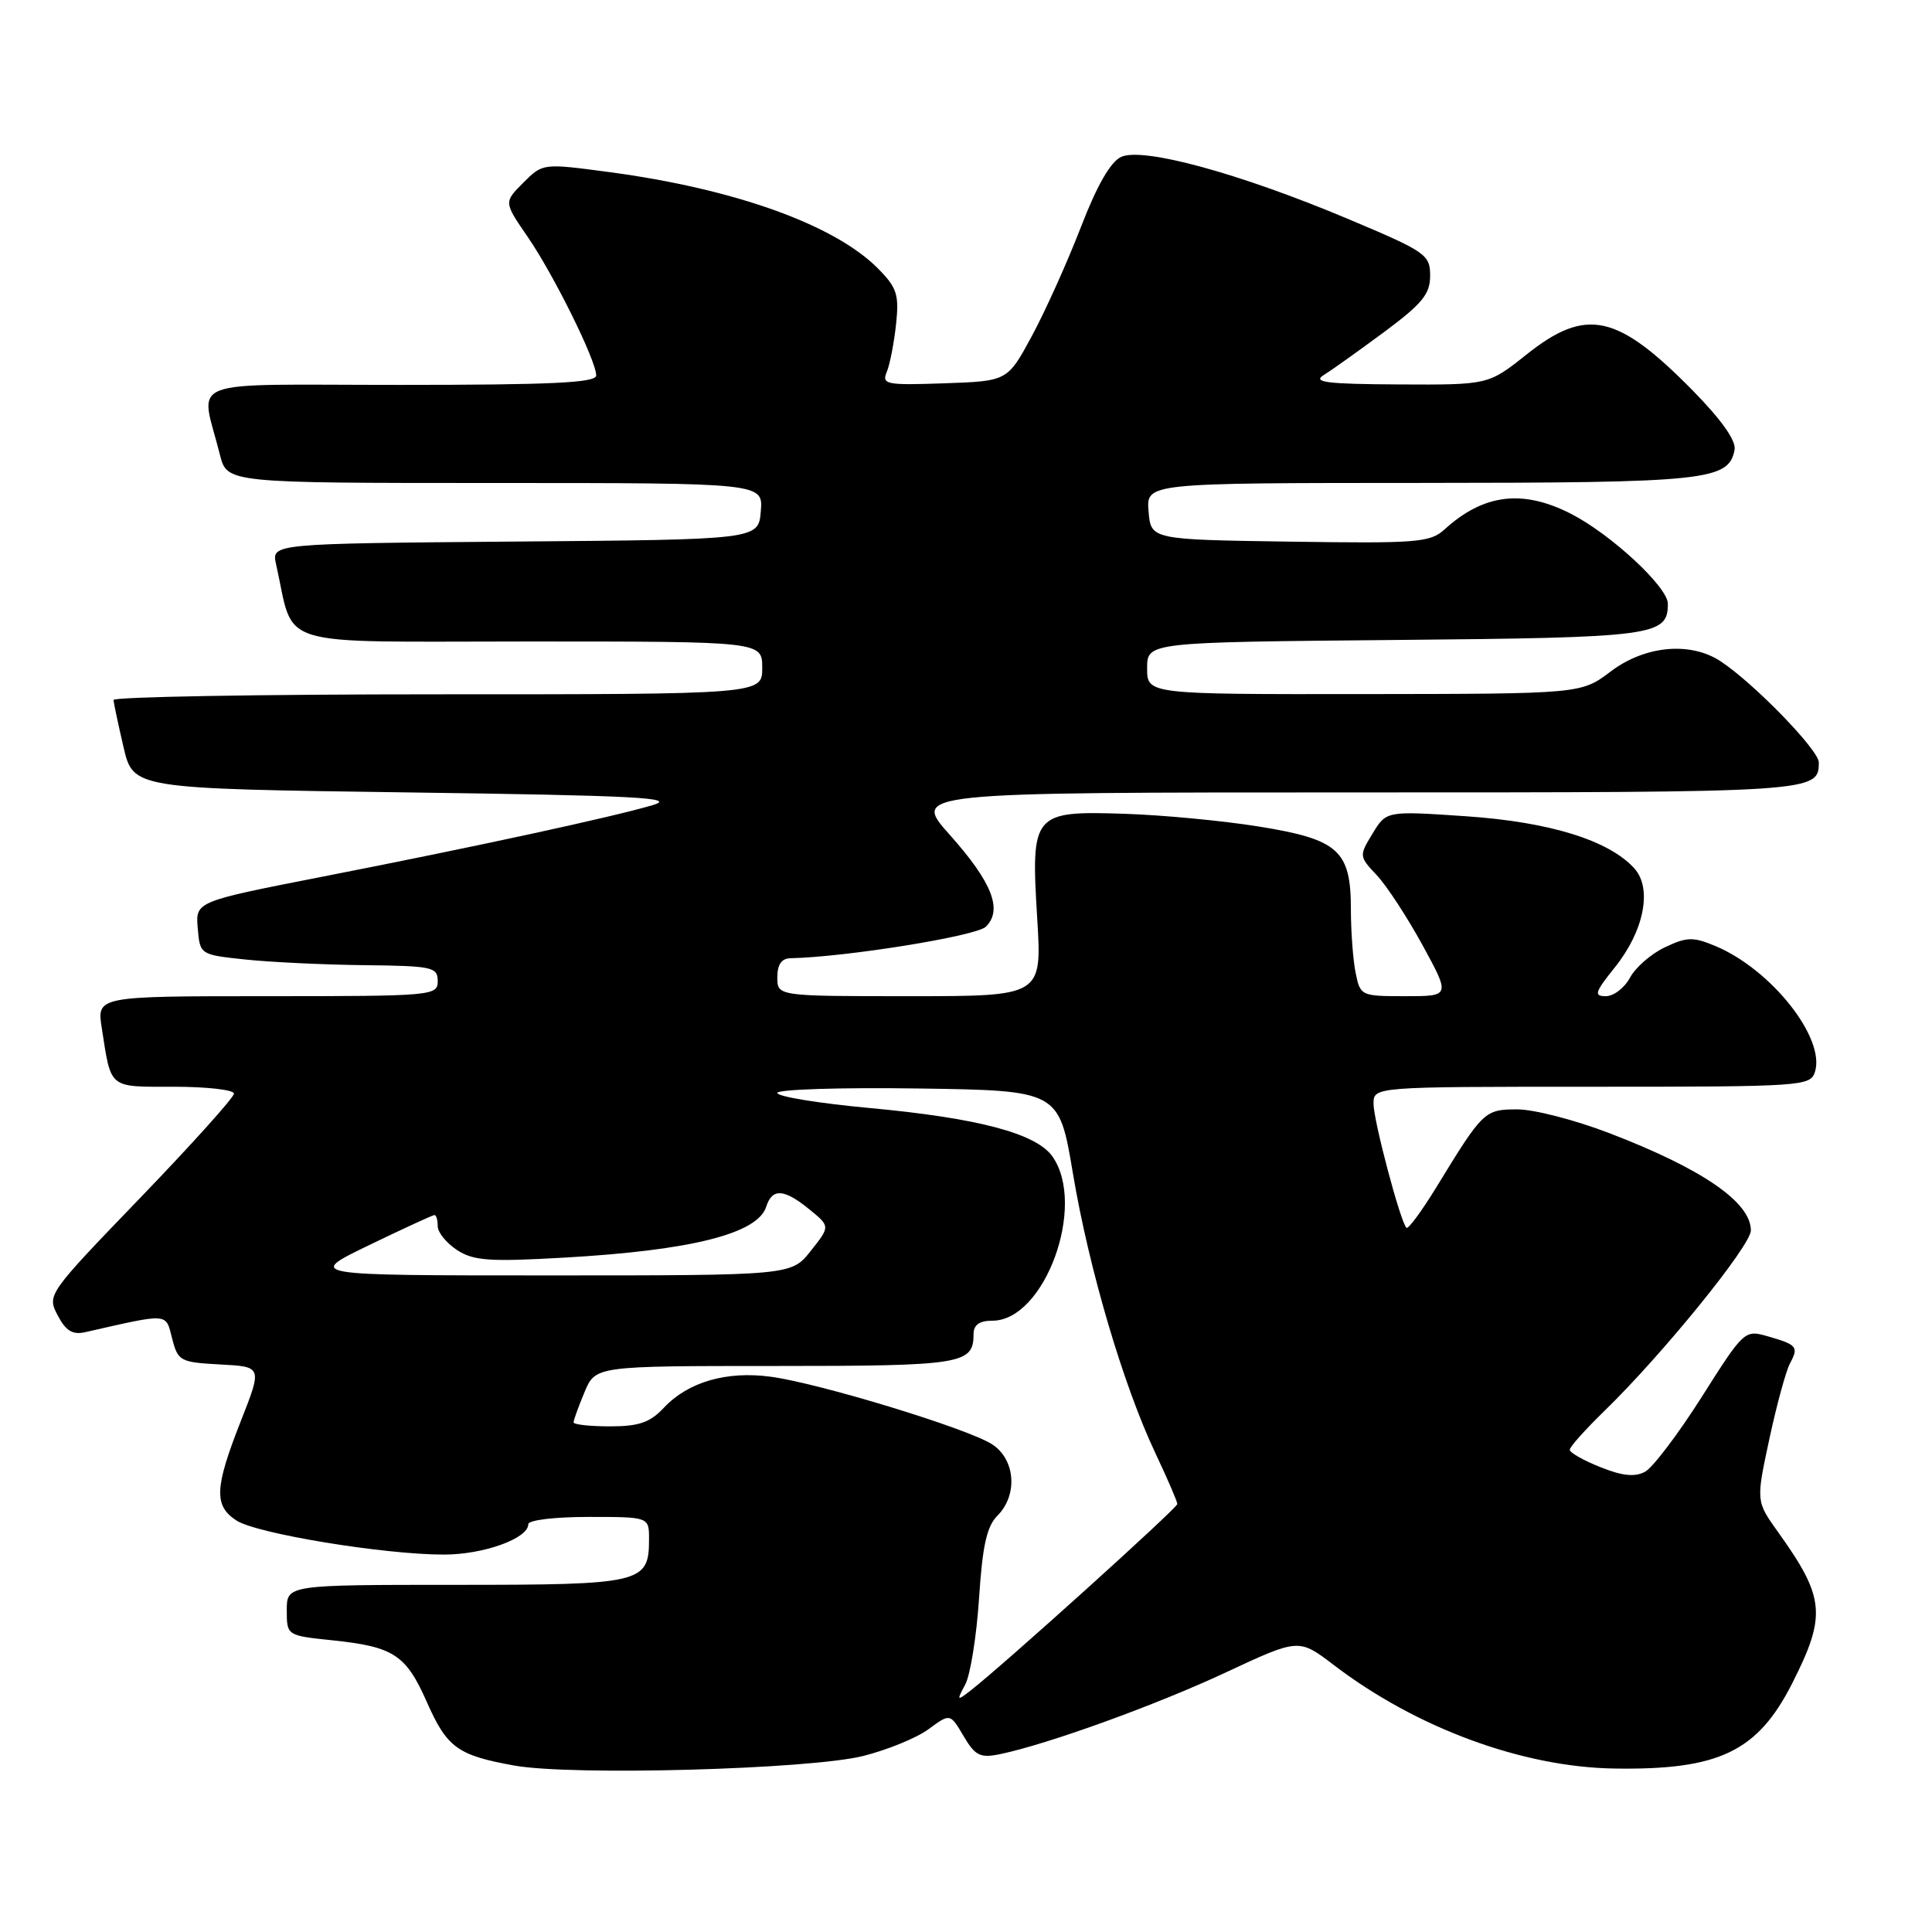 <?xml version="1.0" encoding="UTF-8" standalone="no"?>
<!DOCTYPE svg PUBLIC "-//W3C//DTD SVG 1.1//EN" "http://www.w3.org/Graphics/SVG/1.1/DTD/svg11.dtd" >
<svg xmlns="http://www.w3.org/2000/svg" xmlns:xlink="http://www.w3.org/1999/xlink" version="1.1" viewBox="0 0 256 256">
 <g >
 <path fill="currentColor"
d=" M 114.36 232.68 C 117.59 231.87 121.50 230.27 123.06 229.11 C 125.90 227.02 125.90 227.02 127.68 230.04 C 129.22 232.65 129.88 232.97 132.48 232.44 C 138.78 231.14 153.19 225.93 162.46 221.59 C 172.10 217.09 172.10 217.09 176.73 220.62 C 187.65 228.96 201.72 234.15 213.89 234.34 C 227.76 234.56 232.88 232.11 237.47 223.06 C 242.04 214.05 241.82 211.69 235.59 202.99 C 232.68 198.92 232.68 198.92 234.44 190.71 C 235.41 186.20 236.64 181.67 237.18 180.66 C 238.36 178.46 238.14 178.19 234.21 177.06 C 231.18 176.19 231.07 176.29 225.49 185.10 C 222.38 190.00 219.00 194.47 217.97 195.02 C 216.62 195.74 214.95 195.57 212.05 194.40 C 209.82 193.51 208.00 192.48 208.00 192.10 C 208.00 191.72 210.07 189.41 212.59 186.96 C 220.28 179.49 232.00 165.05 232.00 163.04 C 232.00 159.30 225.57 154.88 213.28 150.16 C 208.76 148.42 203.27 147.00 201.08 147.00 C 196.71 147.00 196.52 147.18 190.33 157.31 C 188.37 160.50 186.59 162.92 186.36 162.69 C 185.55 161.88 182.00 148.49 182.00 146.25 C 182.00 144.00 182.00 144.00 210.93 144.00 C 238.86 144.00 239.89 143.93 240.49 142.03 C 241.91 137.56 234.69 128.44 227.29 125.35 C 224.35 124.12 223.51 124.14 220.61 125.52 C 218.78 126.38 216.70 128.20 215.98 129.55 C 215.25 130.90 213.82 132.00 212.78 132.00 C 211.16 132.00 211.32 131.49 213.99 128.16 C 217.85 123.35 218.96 117.72 216.56 115.07 C 213.20 111.35 205.37 108.92 194.29 108.16 C 183.70 107.44 183.70 107.44 181.88 110.44 C 180.07 113.41 180.08 113.47 182.43 115.97 C 183.74 117.36 186.47 121.54 188.50 125.25 C 192.18 132.00 192.18 132.00 186.22 132.00 C 180.33 132.00 180.24 131.96 179.62 128.87 C 179.28 127.16 179.00 123.38 179.00 120.49 C 179.00 112.69 177.37 111.22 166.81 109.52 C 162.03 108.75 154.00 107.99 148.97 107.83 C 136.83 107.44 136.58 107.75 137.44 121.75 C 138.06 132.00 138.06 132.00 120.53 132.00 C 103.00 132.00 103.00 132.00 103.00 129.50 C 103.00 127.80 103.56 126.99 104.75 126.97 C 112.09 126.82 129.40 124.03 130.64 122.79 C 132.89 120.54 131.46 116.91 125.84 110.61 C 120.84 105.00 120.84 105.00 179.72 105.00 C 240.63 105.00 241.00 104.98 241.00 101.02 C 241.00 99.39 232.47 90.60 228.03 87.65 C 224.02 84.98 217.98 85.53 213.43 88.97 C 209.50 91.94 209.50 91.94 180.75 91.97 C 152.00 92.00 152.00 92.00 152.00 88.55 C 152.00 85.10 152.00 85.10 184.85 84.80 C 219.30 84.49 221.00 84.26 221.00 80.00 C 221.00 77.78 213.45 70.78 208.14 68.07 C 201.74 64.81 196.58 65.45 191.41 70.15 C 189.49 71.89 187.81 72.02 170.91 71.77 C 152.50 71.50 152.50 71.50 152.19 67.75 C 151.88 64.00 151.88 64.00 188.19 63.99 C 226.19 63.97 229.06 63.67 229.84 59.60 C 230.07 58.41 228.13 55.66 224.35 51.80 C 214.28 41.56 210.19 40.67 202.24 47.00 C 197.21 51.00 197.21 51.00 185.36 50.94 C 175.77 50.89 173.86 50.65 175.41 49.69 C 176.46 49.04 180.06 46.47 183.41 43.99 C 188.46 40.24 189.50 38.97 189.50 36.53 C 189.50 33.73 188.96 33.36 178.50 28.96 C 164.25 22.97 151.45 19.47 148.56 20.79 C 147.15 21.44 145.36 24.55 143.21 30.13 C 141.43 34.73 138.52 41.20 136.74 44.50 C 133.50 50.50 133.50 50.50 125.13 50.79 C 117.41 51.06 116.81 50.94 117.50 49.29 C 117.91 48.31 118.46 45.47 118.73 42.99 C 119.15 39.04 118.86 38.13 116.35 35.59 C 110.61 29.78 97.34 25.02 80.71 22.80 C 71.92 21.63 71.92 21.63 69.34 24.21 C 66.76 26.79 66.76 26.79 69.91 31.37 C 73.37 36.40 79.00 47.78 79.00 49.75 C 79.00 50.72 73.13 51.00 52.98 51.00 C 23.73 51.00 26.55 49.90 29.14 60.25 C 30.08 64.00 30.08 64.00 65.60 64.00 C 101.12 64.00 101.12 64.00 100.81 67.75 C 100.50 71.50 100.50 71.50 68.23 71.76 C 35.97 72.03 35.97 72.03 36.58 74.76 C 39.13 86.06 35.67 85.00 70.04 85.00 C 101.00 85.00 101.00 85.00 101.00 88.50 C 101.00 92.00 101.00 92.00 58.00 92.00 C 34.35 92.00 15.02 92.34 15.04 92.75 C 15.07 93.16 15.66 95.97 16.37 99.00 C 17.65 104.50 17.65 104.50 54.08 105.00 C 84.26 105.41 89.81 105.70 86.50 106.68 C 81.09 108.28 63.05 112.19 42.70 116.17 C 25.91 119.46 25.91 119.46 26.20 122.98 C 26.50 126.50 26.50 126.50 32.50 127.14 C 35.80 127.49 42.89 127.83 48.25 127.89 C 57.30 127.99 58.00 128.14 58.00 130.00 C 58.00 131.94 57.33 132.00 35.41 132.00 C 12.82 132.00 12.82 132.00 13.49 136.25 C 14.75 144.36 14.31 144.00 23.07 144.00 C 27.43 144.00 31.00 144.41 31.00 144.91 C 31.00 145.42 25.42 151.62 18.61 158.69 C 6.28 171.49 6.22 171.57 7.64 174.29 C 8.72 176.35 9.62 176.90 11.29 176.52 C 22.50 173.98 21.93 173.93 22.81 177.36 C 23.58 180.36 23.87 180.51 29.19 180.80 C 34.75 181.09 34.75 181.09 31.91 188.30 C 28.43 197.13 28.32 199.51 31.32 201.47 C 33.96 203.21 50.86 205.99 58.80 205.99 C 64.04 206.00 70.00 203.86 70.00 201.97 C 70.00 201.42 73.47 201.00 78.00 201.00 C 86.00 201.00 86.00 201.00 86.00 203.93 C 86.00 209.79 85.12 210.00 60.43 210.00 C 38.00 210.00 38.00 210.00 38.00 213.36 C 38.00 216.72 38.00 216.72 44.05 217.35 C 52.17 218.20 53.78 219.25 56.56 225.53 C 59.23 231.58 60.64 232.60 68.18 233.95 C 75.87 235.32 107.25 234.45 114.36 232.68 Z  M 127.91 223.19 C 128.58 221.91 129.40 216.78 129.73 211.78 C 130.18 204.83 130.75 202.25 132.16 200.84 C 134.89 198.11 134.55 193.40 131.48 191.39 C 128.28 189.30 108.56 183.28 102.10 182.42 C 96.25 181.64 91.18 183.12 87.97 186.53 C 86.13 188.49 84.67 189.00 80.83 189.00 C 78.17 189.00 76.00 188.76 76.00 188.47 C 76.00 188.18 76.65 186.38 77.45 184.47 C 78.90 181.00 78.90 181.00 102.75 181.00 C 127.47 181.00 129.00 180.76 129.00 176.80 C 129.00 175.55 129.76 175.00 131.50 175.00 C 138.42 175.00 144.01 159.74 139.46 153.25 C 137.32 150.19 129.63 148.15 115.25 146.82 C 108.51 146.20 103.00 145.30 103.00 144.82 C 103.00 144.35 111.40 144.08 121.66 144.23 C 140.33 144.50 140.33 144.50 142.17 155.50 C 144.28 168.09 148.83 183.52 153.08 192.52 C 154.69 195.92 156.00 198.96 156.00 199.29 C 156.00 199.83 132.86 220.71 128.59 224.02 C 126.78 225.42 126.74 225.37 127.91 223.19 Z  M 48.88 165.00 C 53.43 162.80 57.34 161.00 57.57 161.00 C 57.81 161.00 58.00 161.66 58.00 162.48 C 58.00 163.29 59.15 164.71 60.55 165.63 C 62.74 167.06 64.80 167.21 74.80 166.64 C 91.63 165.68 100.40 163.47 101.53 159.89 C 102.32 157.41 103.89 157.51 107.25 160.25 C 110.01 162.50 110.01 162.50 107.43 165.75 C 104.86 169.00 104.86 169.00 72.73 169.00 C 40.61 169.00 40.61 169.00 48.88 165.00 Z "/>
</g>
</svg>